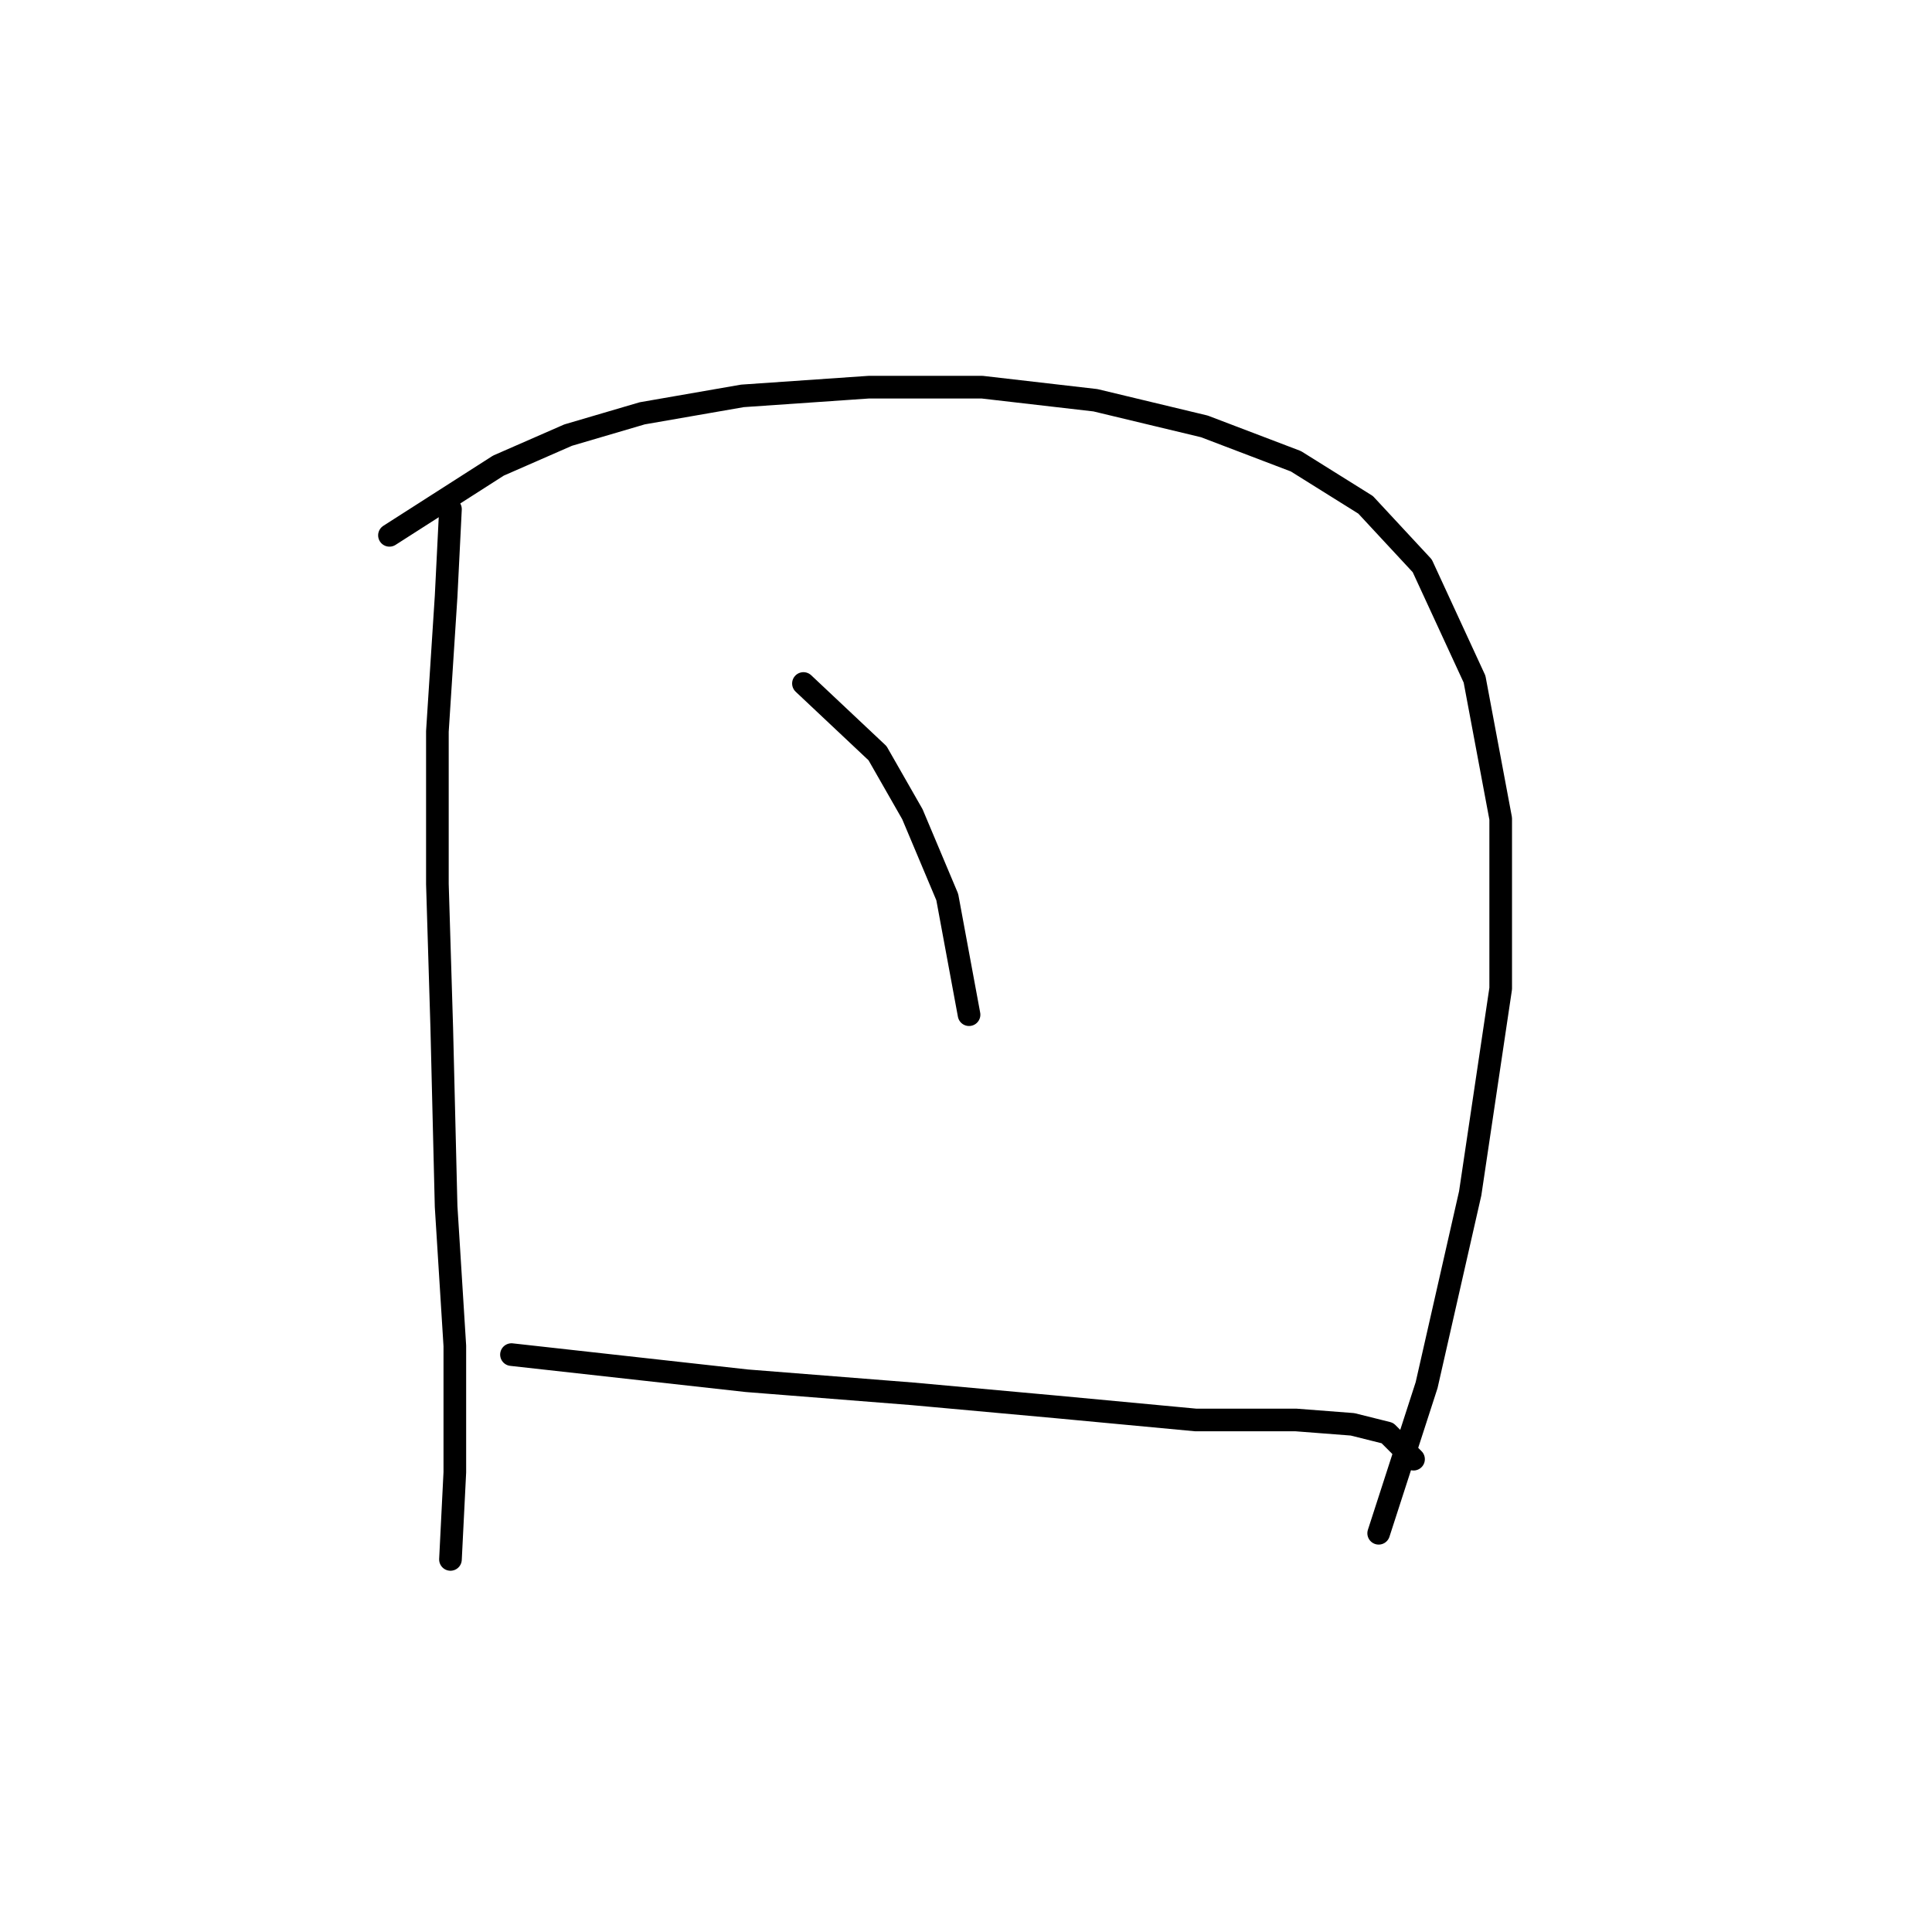 <?xml version="1.0" standalone="no"?>
    <svg width="256" height="256" xmlns="http://www.w3.org/2000/svg" version="1.1">
    <polyline stroke="black" stroke-width="3" stroke-linecap="round" fill="transparent" stroke-linejoin="round" points="59.689 67.47 59.112 79.019 57.957 96.919 57.957 117.129 58.535 136.184 59.112 159.859 60.267 178.337 60.267 195.082 59.689 206.631 59.689 206.631 " />
        <polyline stroke="black" stroke-width="3" stroke-linecap="round" fill="transparent" stroke-linejoin="round" points="51.605 70.935 66.041 61.696 75.28 57.654 85.096 54.767 98.377 52.457 115.123 51.302 130.136 51.302 145.149 53.035 159.585 56.499 171.711 61.119 180.95 66.893 188.456 74.977 195.385 89.99 198.85 108.468 198.85 130.988 194.808 158.127 189.034 183.534 182.682 203.166 182.682 203.166 " />
        <polyline stroke="black" stroke-width="3" stroke-linecap="round" fill="transparent" stroke-linejoin="round" points="106.461 90.567 116.278 99.806 120.897 107.89 125.516 118.862 128.404 134.452 128.404 134.452 " />
        <polyline stroke="black" stroke-width="3" stroke-linecap="round" fill="transparent" stroke-linejoin="round" points="67.773 179.492 83.364 181.224 98.955 182.956 120.897 184.689 139.952 186.421 158.43 188.153 171.711 188.153 179.217 188.731 183.837 189.885 187.301 193.35 187.301 193.35 " />
        </svg>